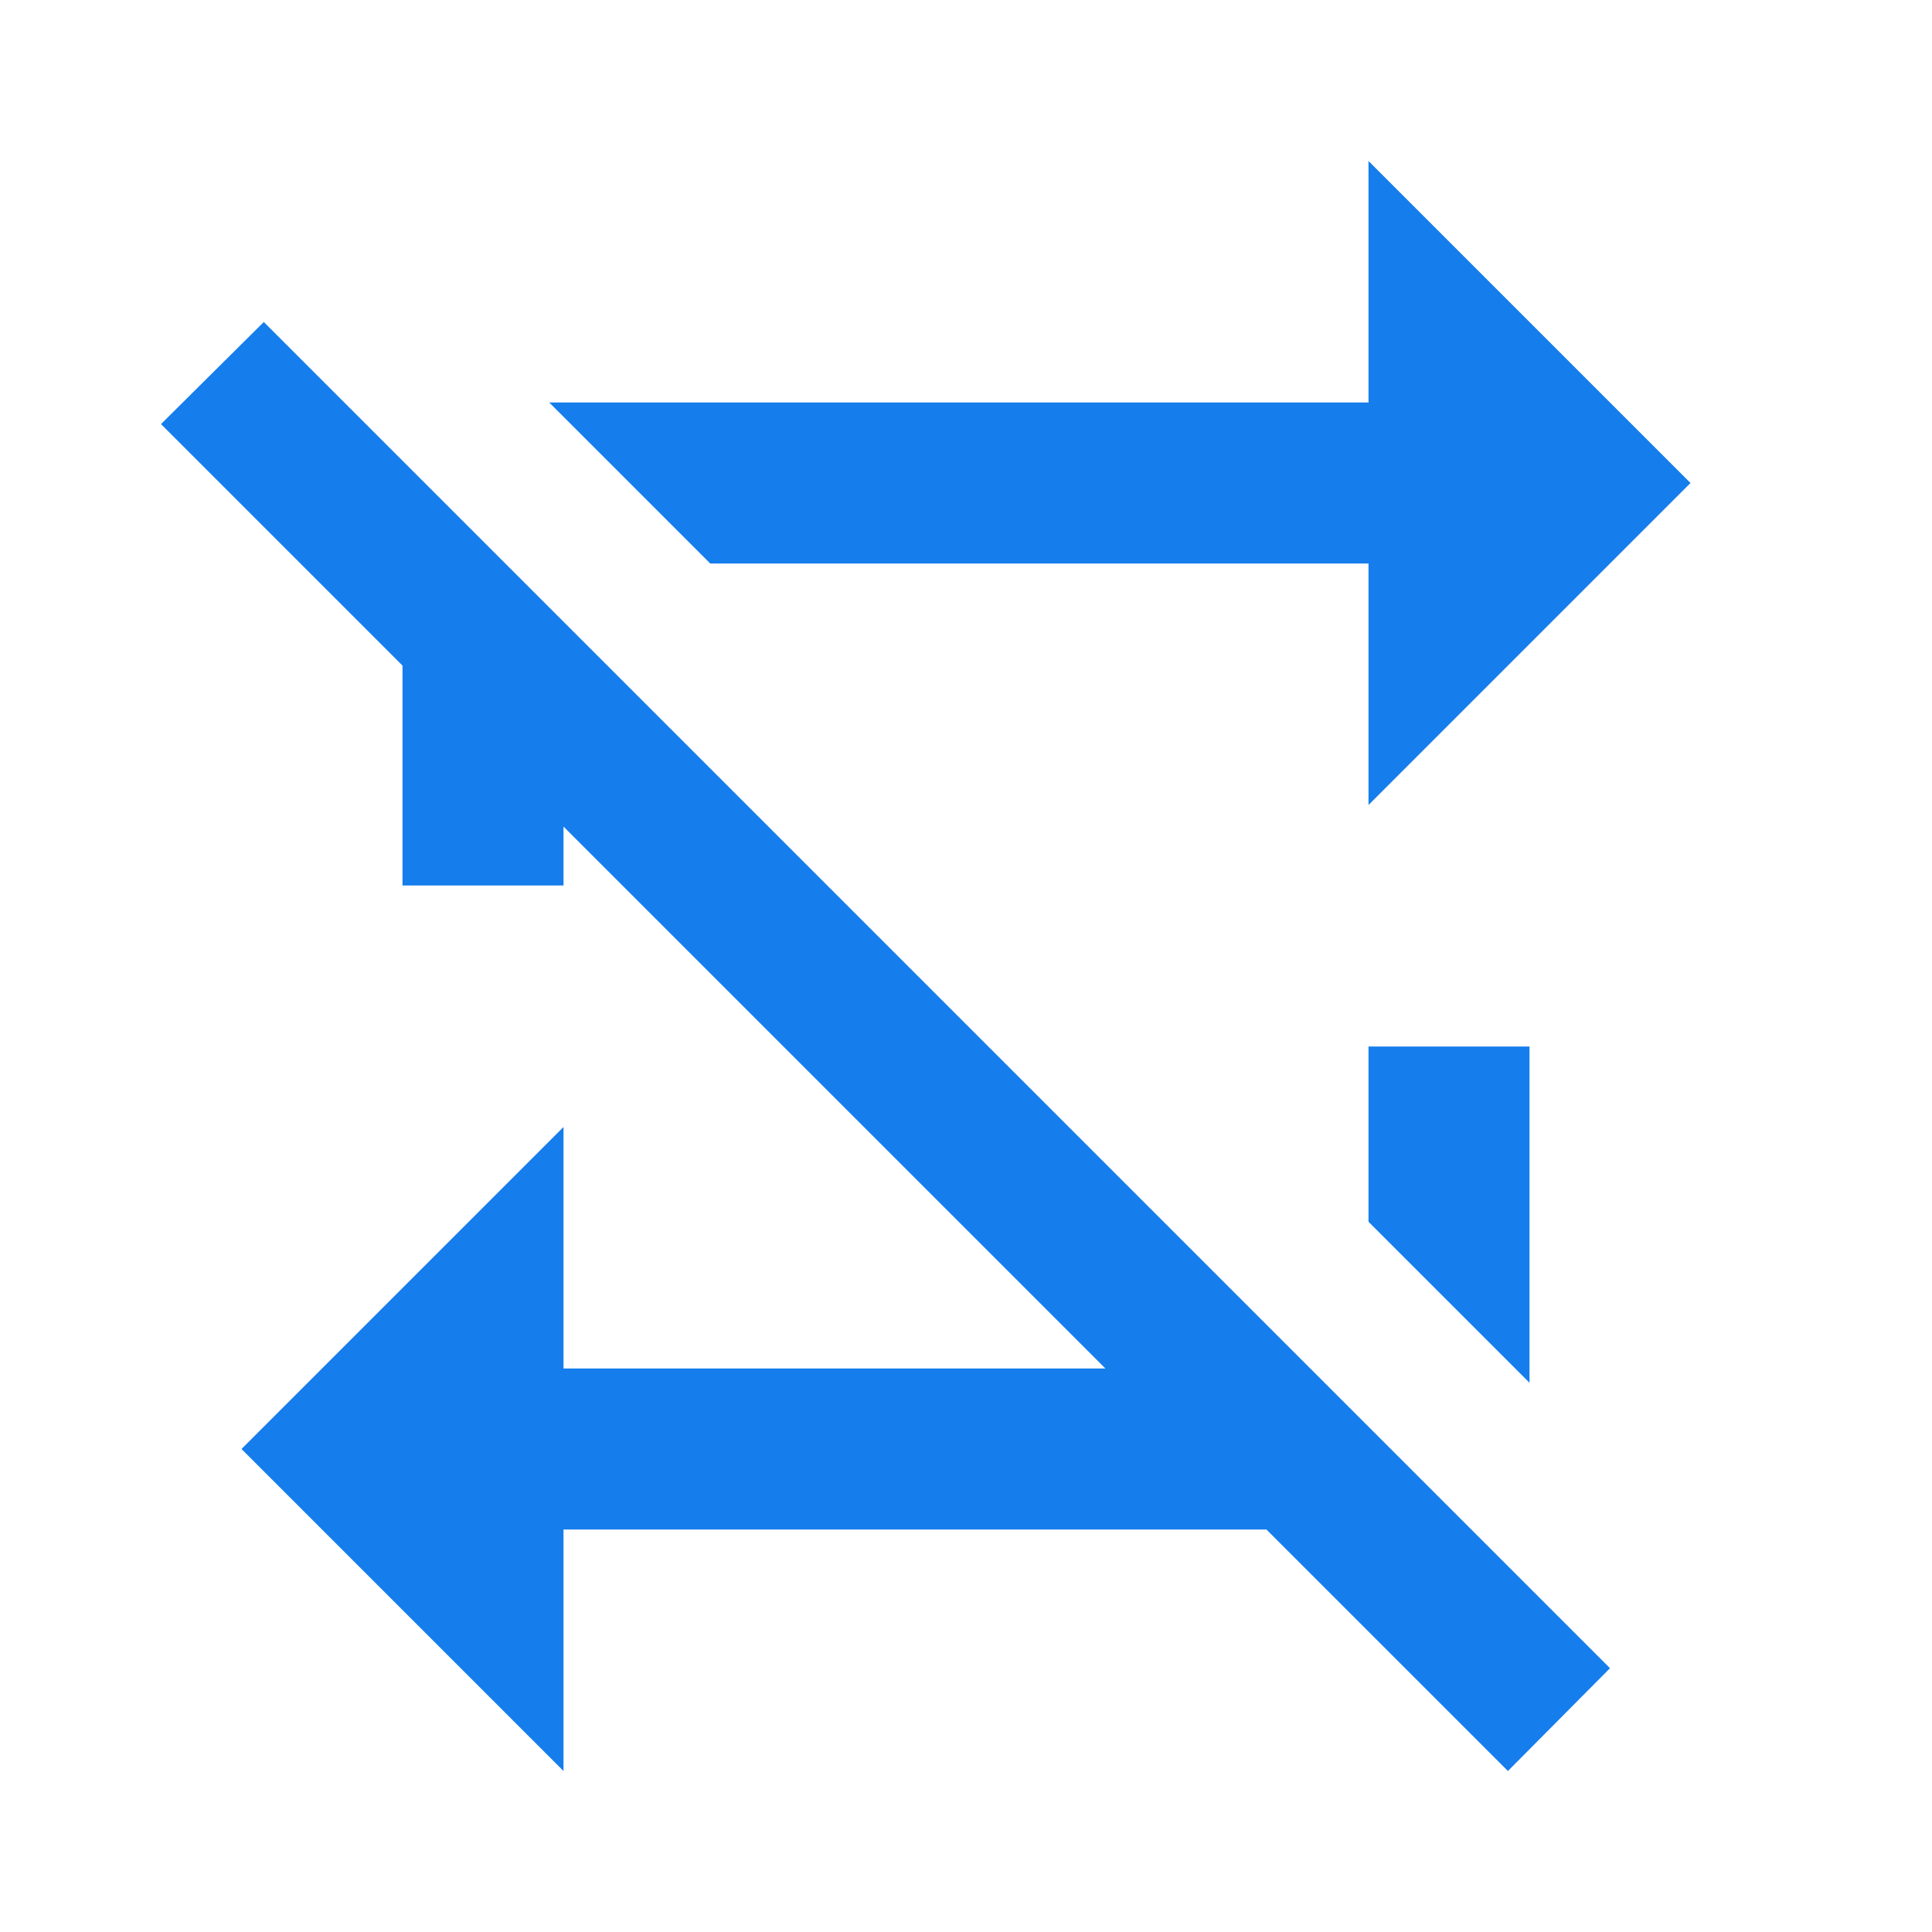 ﻿<?xml version="1.0" encoding="utf-8"?>
<!DOCTYPE svg PUBLIC "-//W3C//DTD SVG 1.1//EN" "http://www.w3.org/Graphics/SVG/1.1/DTD/svg11.dtd">
<svg xmlns="http://www.w3.org/2000/svg" xmlns:xlink="http://www.w3.org/1999/xlink" version="1.1" baseProfile="full" width="24" height="24" viewBox="0 0 24.00 24.00" enable-background="new 0 0 24.00 24.00" xml:space="preserve">
	<path fill="#157dec" fill-opacity="1" stroke-width="0.2" stroke-linejoin="round" d="M 2,5.268L 3.277,4L 20,20.723L 18.732,22L 15.732,19L 7,19L 7,22L 3,18L 7,14L 7,17L 13.732,17L 7,10.268L 7,11L 5,11L 5,8.268L 2,5.268 Z M 17,13L 19,13L 19,17.177L 17,15.177L 17,13 Z M 17,5L 17,2L 21,6L 17,10L 17,7L 8.823,7L 6.823,5L 17,5 Z "/>
</svg>
